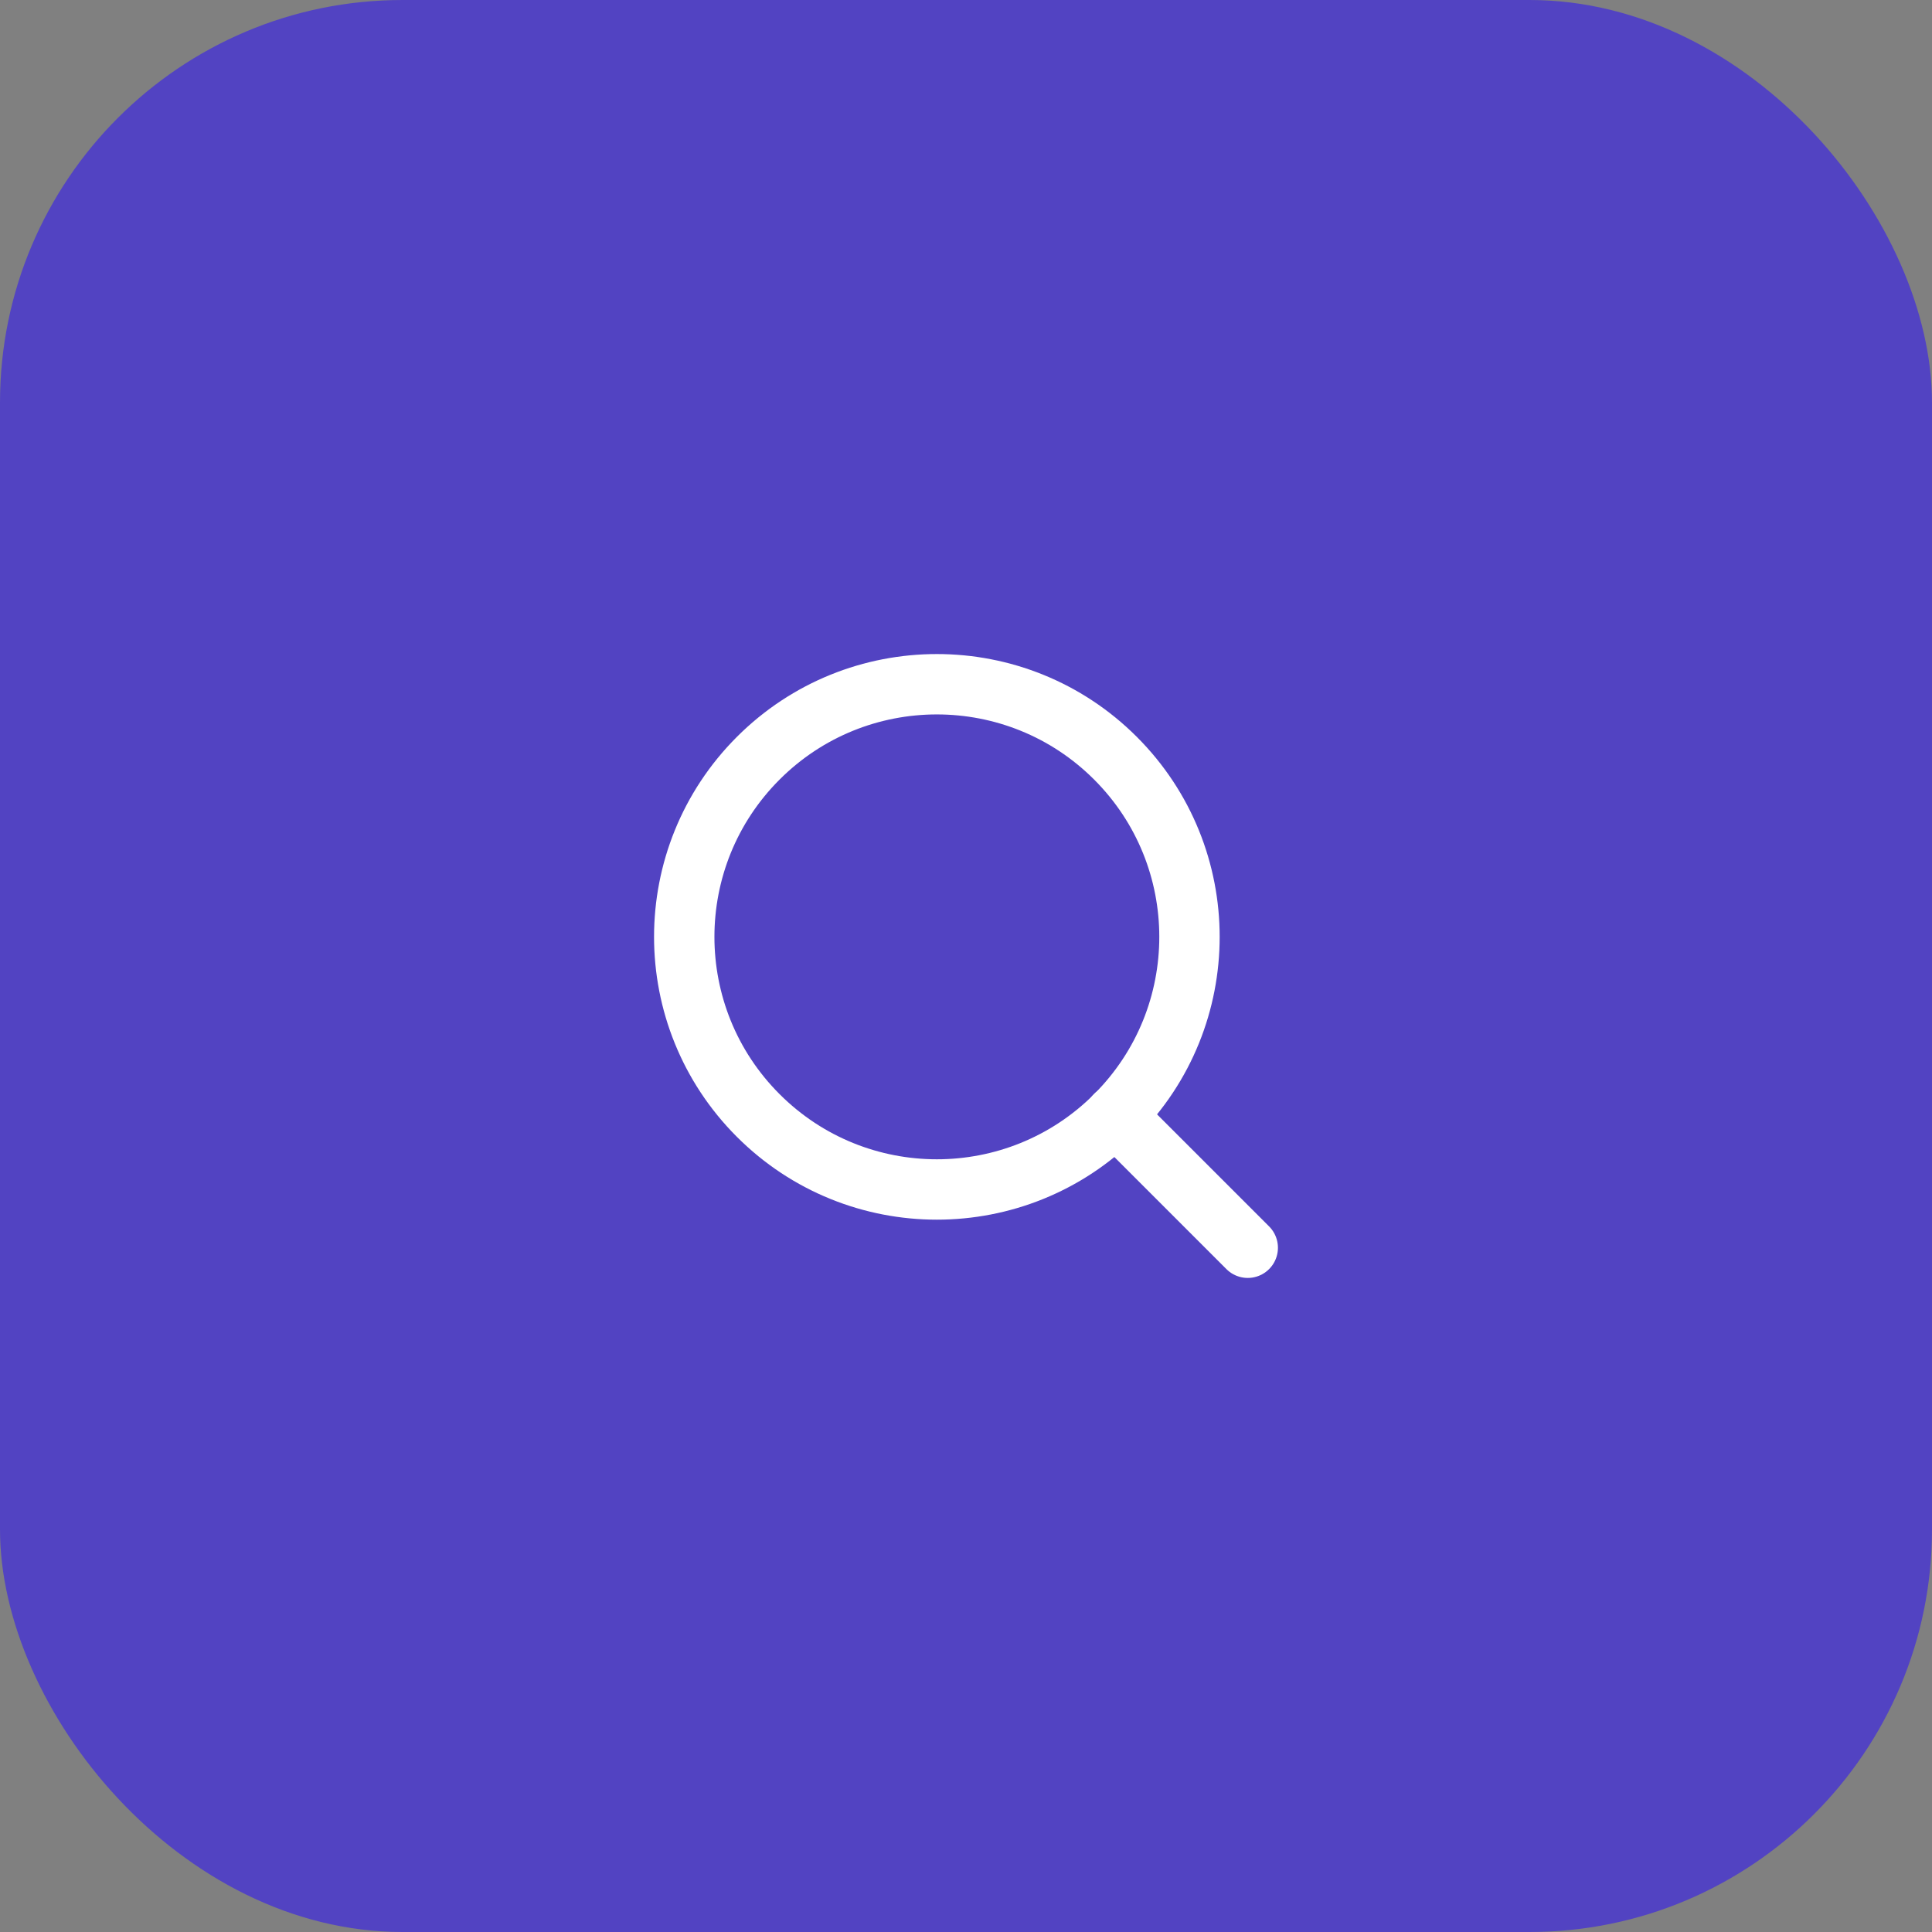 <svg width="48" height="48" viewBox="0 0 48 48" fill="none" xmlns="http://www.w3.org/2000/svg">
<rect x="0" y="0" width="48" height="48" fill="#808080" stroke="none"/>
<rect width="48" height="48" rx="10" fill="#5243C2"/>
<path d="M27.714 18.838C30.165 21.289 30.165 25.263 27.714 27.714C25.263 30.165 21.289 30.165 18.838 27.714C16.387 25.263 16.387 21.289 18.838 18.838C21.289 16.387 25.263 16.387 27.714 18.838" stroke="white" stroke-width="1.5" stroke-linecap="round" stroke-linejoin="round"/>
<path d="M31 31L27.71 27.71" stroke="white" stroke-width="1.5" stroke-linecap="round" stroke-linejoin="round"/>
</svg>
